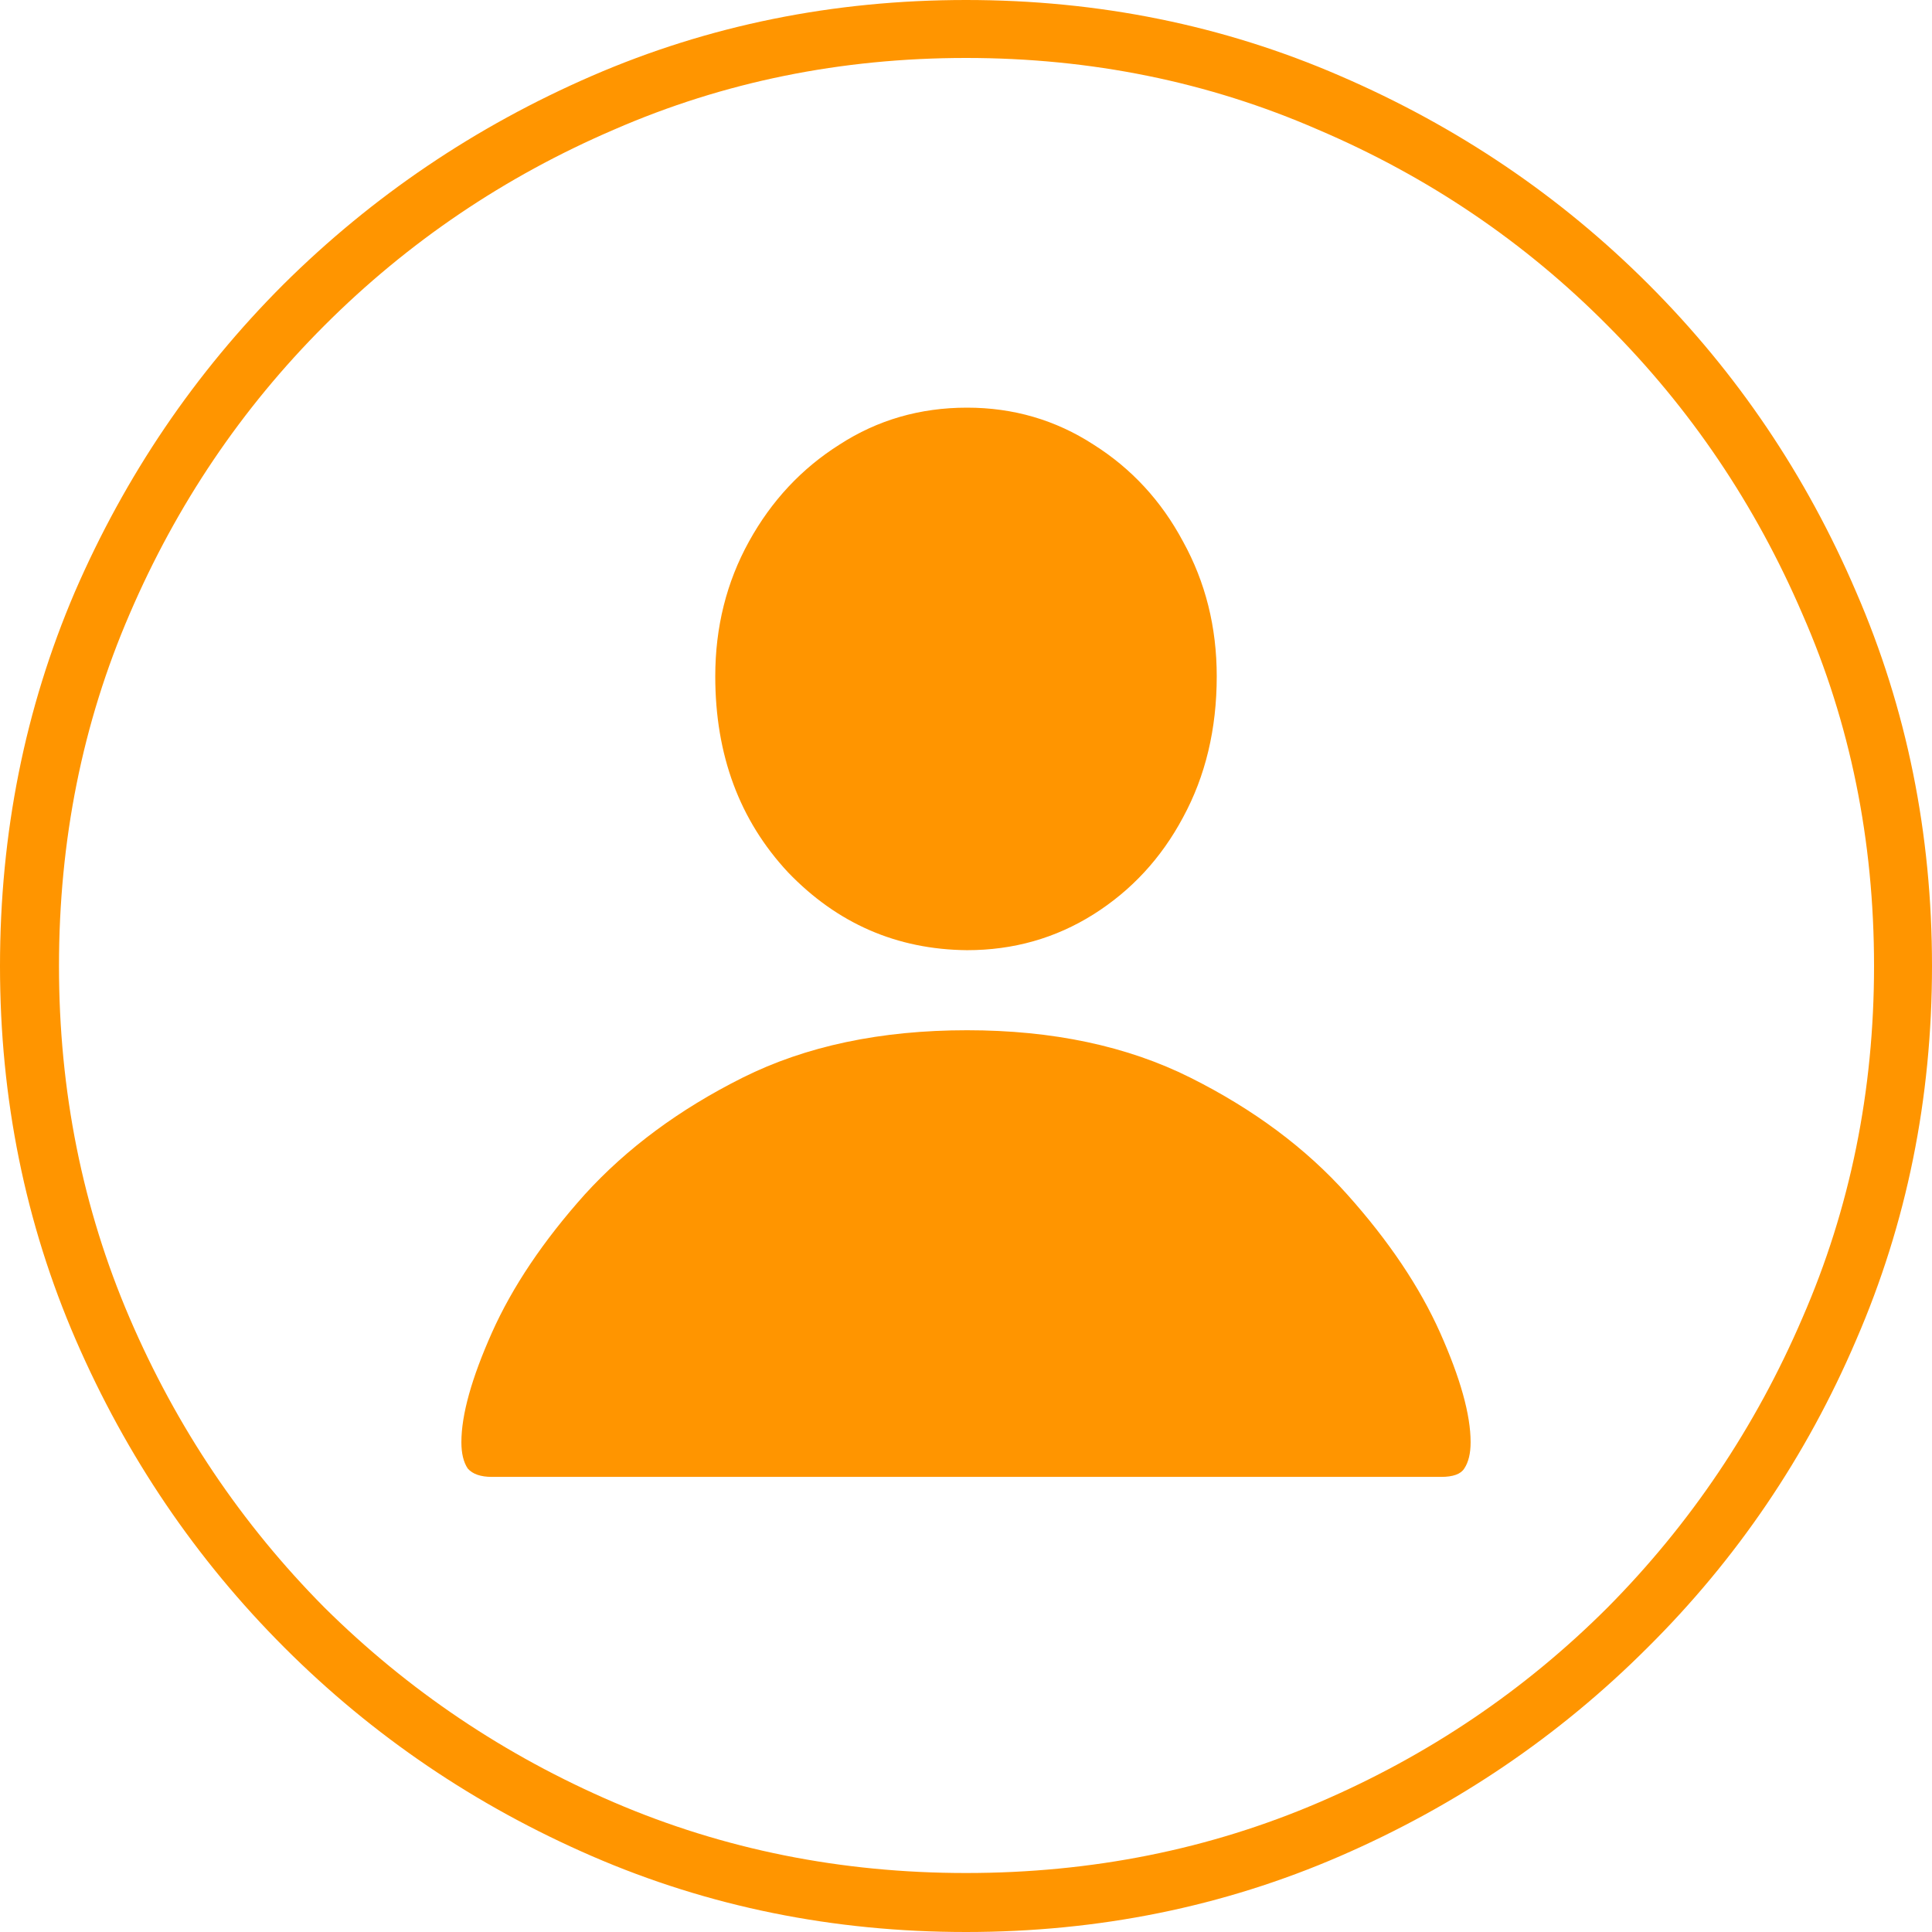 <svg width="32" height="32" viewBox="0 0 32 32" fill="none" xmlns="http://www.w3.org/2000/svg">
<path d="M16 32C18.198 32 20.263 31.581 22.194 30.744C24.125 29.906 25.823 28.755 27.289 27.289C28.766 25.823 29.918 24.125 30.744 22.194C31.581 20.263 32 18.198 32 16C32 13.802 31.581 11.737 30.744 9.806C29.918 7.875 28.772 6.177 27.306 4.711C25.841 3.245 24.137 2.094 22.194 1.256C20.263 0.419 18.198 0 16 0C13.802 0 11.737 0.419 9.806 1.256C7.875 2.094 6.171 3.245 4.694 4.711C3.228 6.177 2.076 7.875 1.239 9.806C0.413 11.737 0 13.802 0 16C0 18.198 0.419 20.263 1.256 22.194C2.094 24.125 3.245 25.823 4.711 27.289C6.177 28.755 7.875 29.906 9.806 30.744C11.737 31.581 13.802 32 16 32ZM16 31.023C13.93 31.023 11.987 30.633 10.172 29.854C8.358 29.075 6.758 27.998 5.374 26.626C4.001 25.242 2.925 23.642 2.146 21.828C1.367 20.013 0.977 18.07 0.977 16C0.977 13.918 1.367 11.975 2.146 10.172C2.925 8.358 4.001 6.764 5.374 5.391C6.758 4.007 8.358 2.925 10.172 2.146C11.987 1.355 13.93 0.96 16 0.96C18.07 0.96 20.013 1.355 21.828 2.146C23.654 2.925 25.253 4.007 26.626 5.391C27.998 6.764 29.075 8.358 29.854 10.172C30.645 11.975 31.04 13.918 31.04 16C31.04 18.07 30.645 20.013 29.854 21.828C29.075 23.642 27.998 25.242 26.626 26.626C25.253 27.998 23.66 29.075 21.845 29.854C20.03 30.633 18.082 31.023 16 31.023ZM8.148 24.462H23.869C24.067 24.462 24.195 24.416 24.253 24.323C24.323 24.218 24.358 24.073 24.358 23.887C24.358 23.433 24.189 22.828 23.852 22.072C23.514 21.316 23.003 20.554 22.316 19.786C21.63 19.018 20.763 18.373 19.716 17.849C18.67 17.326 17.437 17.064 16.017 17.064C14.587 17.064 13.348 17.326 12.301 17.849C11.254 18.373 10.382 19.018 9.684 19.786C8.997 20.554 8.486 21.316 8.148 22.072C7.811 22.828 7.642 23.433 7.642 23.887C7.642 24.073 7.677 24.218 7.747 24.323C7.828 24.416 7.962 24.462 8.148 24.462ZM16.017 15.738C16.785 15.738 17.483 15.54 18.111 15.145C18.739 14.749 19.234 14.214 19.594 13.54C19.967 12.854 20.153 12.074 20.153 11.202C20.153 10.387 19.967 9.643 19.594 8.968C19.234 8.294 18.739 7.759 18.111 7.363C17.483 6.956 16.785 6.752 16.017 6.752C15.238 6.752 14.534 6.956 13.906 7.363C13.278 7.759 12.778 8.294 12.406 8.968C12.033 9.643 11.847 10.387 11.847 11.202C11.847 12.505 12.249 13.586 13.051 14.447C13.866 15.296 14.854 15.727 16.017 15.738Z" fill="#FF9500"/>
</svg>
